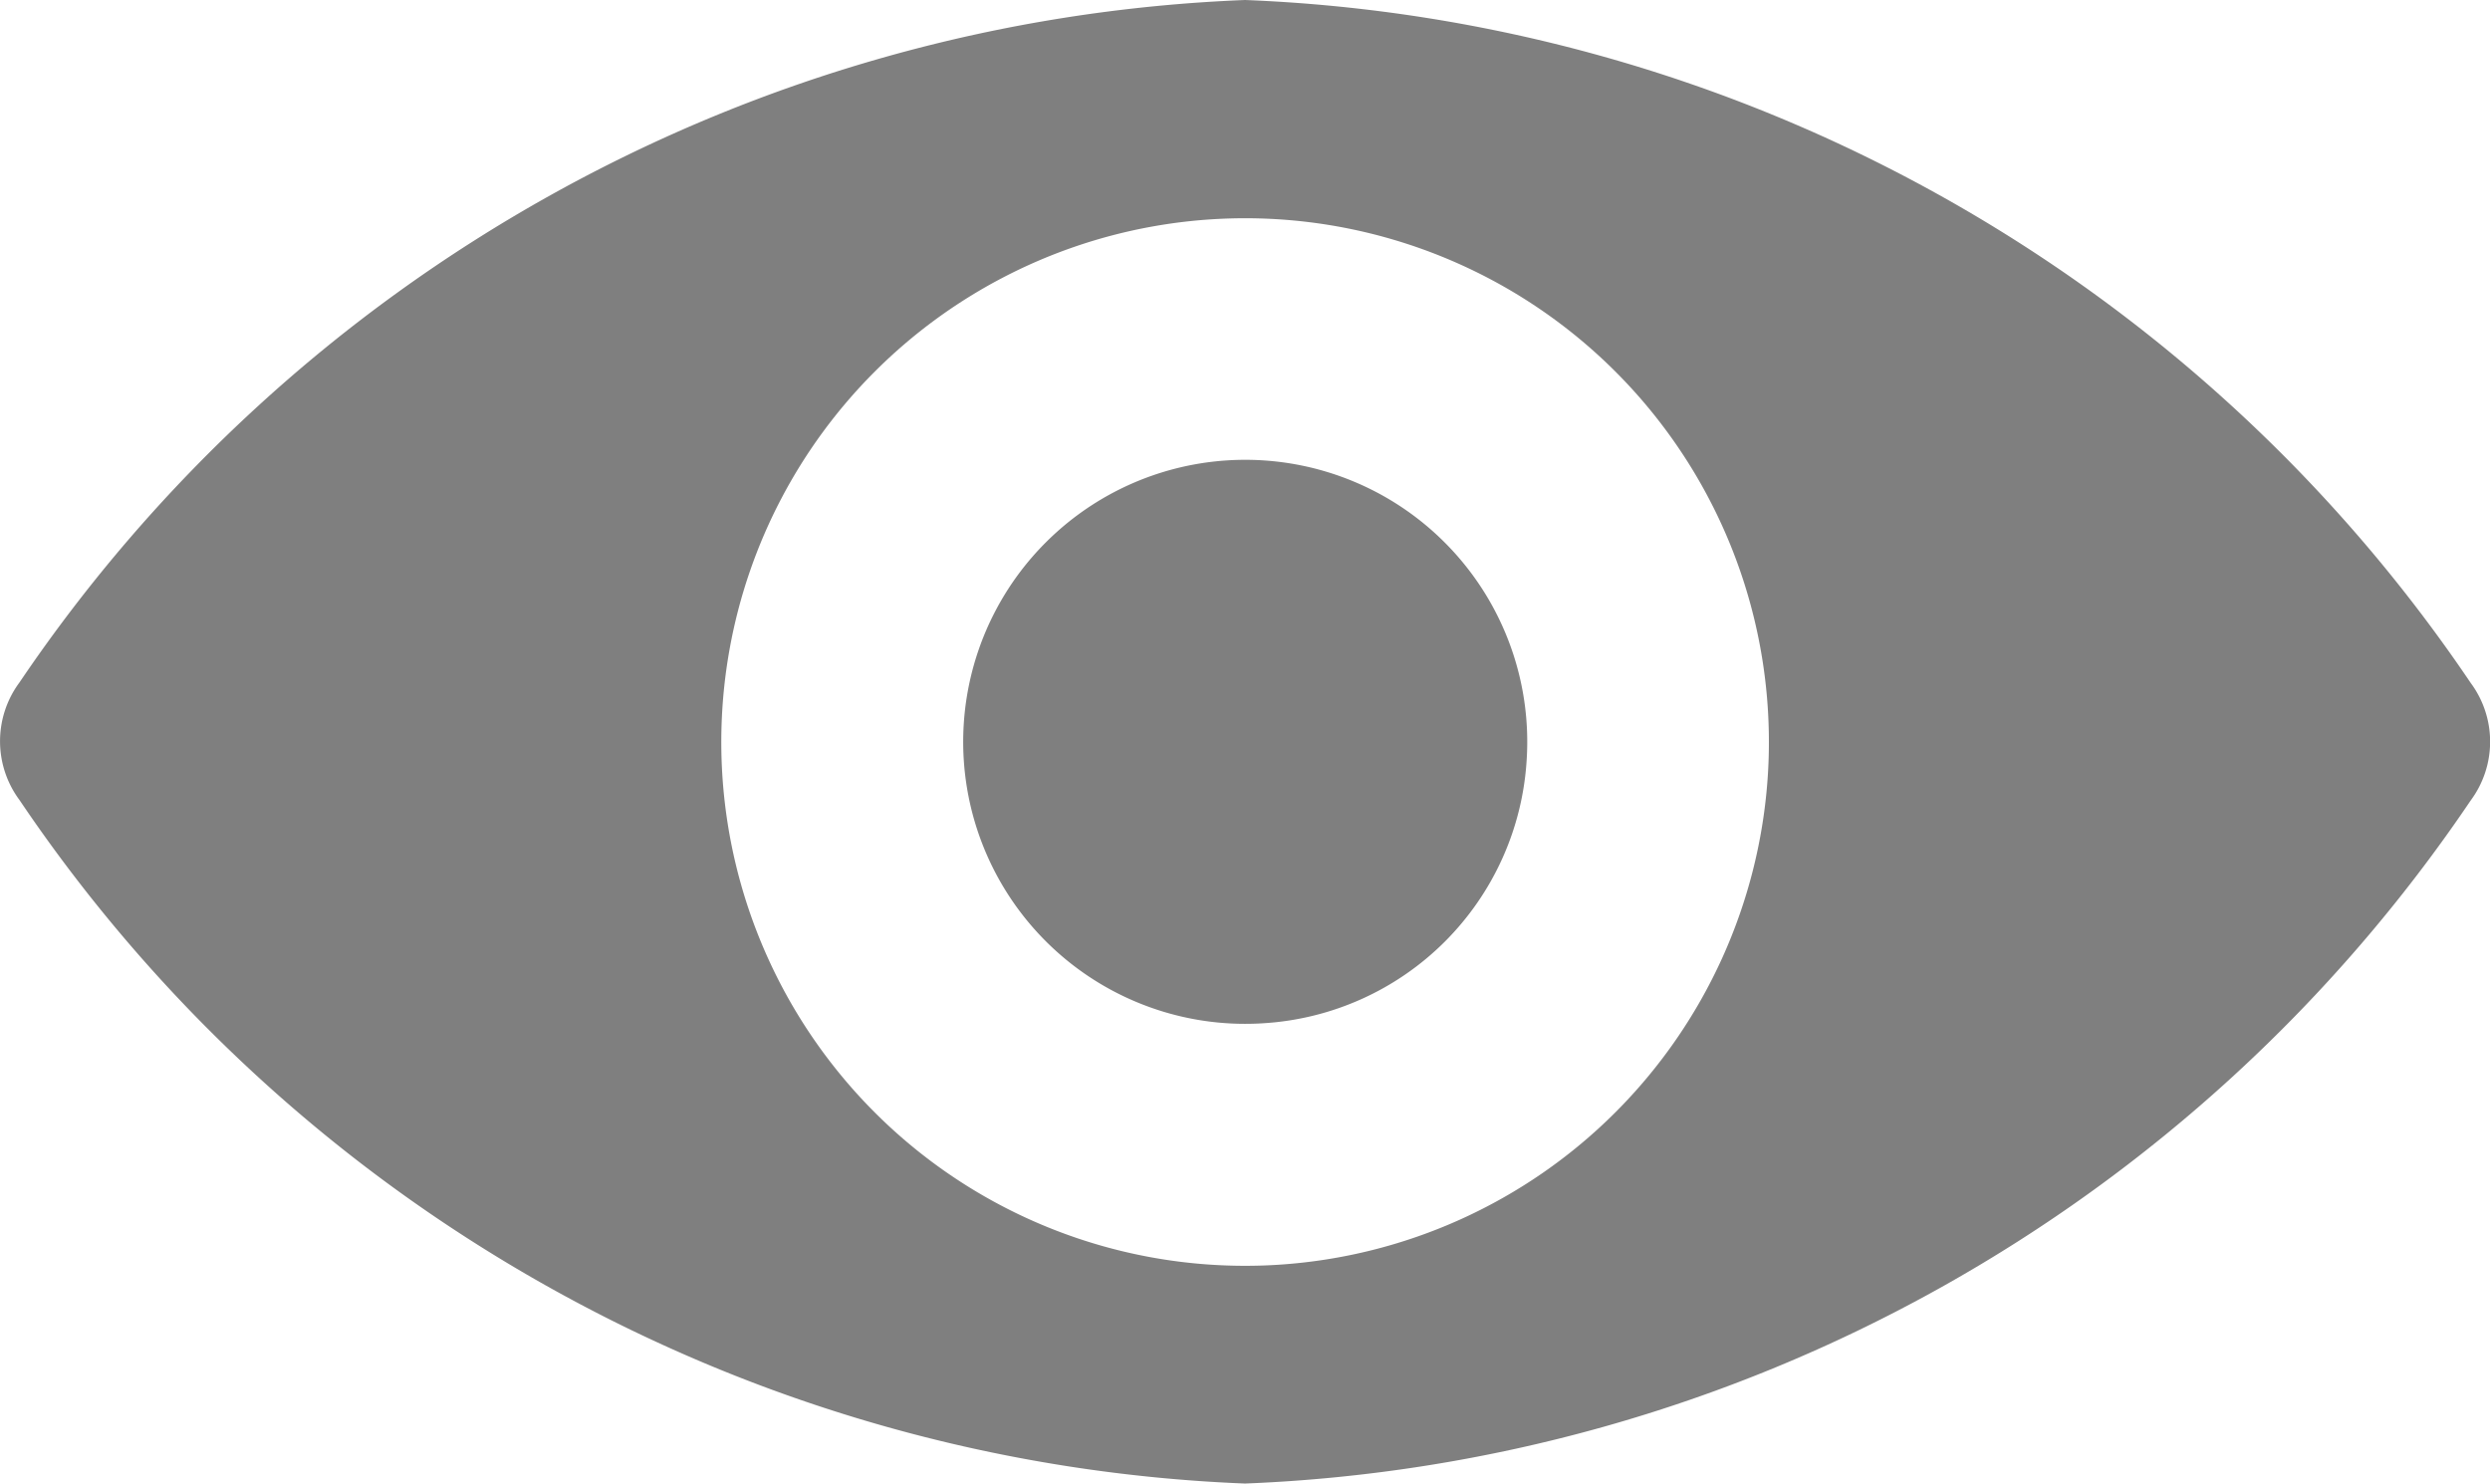 <svg xmlns="http://www.w3.org/2000/svg" viewBox="0 0 15.963 9.516"><defs><style>.a{opacity:0.5;}</style></defs><g class="a" transform="translate(0 -98.725)"><path d="M7.982,98.725A9.958,9.958,0,0,0,.125,103.1a.632.632,0,0,0,0,.754,9.953,9.953,0,0,0,7.857,4.382,9.958,9.958,0,0,0,7.857-4.379.632.632,0,0,0,0-.754A9.953,9.953,0,0,0,7.982,98.725Zm.219,8.108a3.358,3.358,0,1,1,3.132-3.132A3.36,3.36,0,0,1,8.2,106.833Zm-.1-1.548A1.808,1.808,0,1,1,9.787,103.6,1.8,1.8,0,0,1,8.1,105.285Z" transform="translate(0)"/></g></svg>